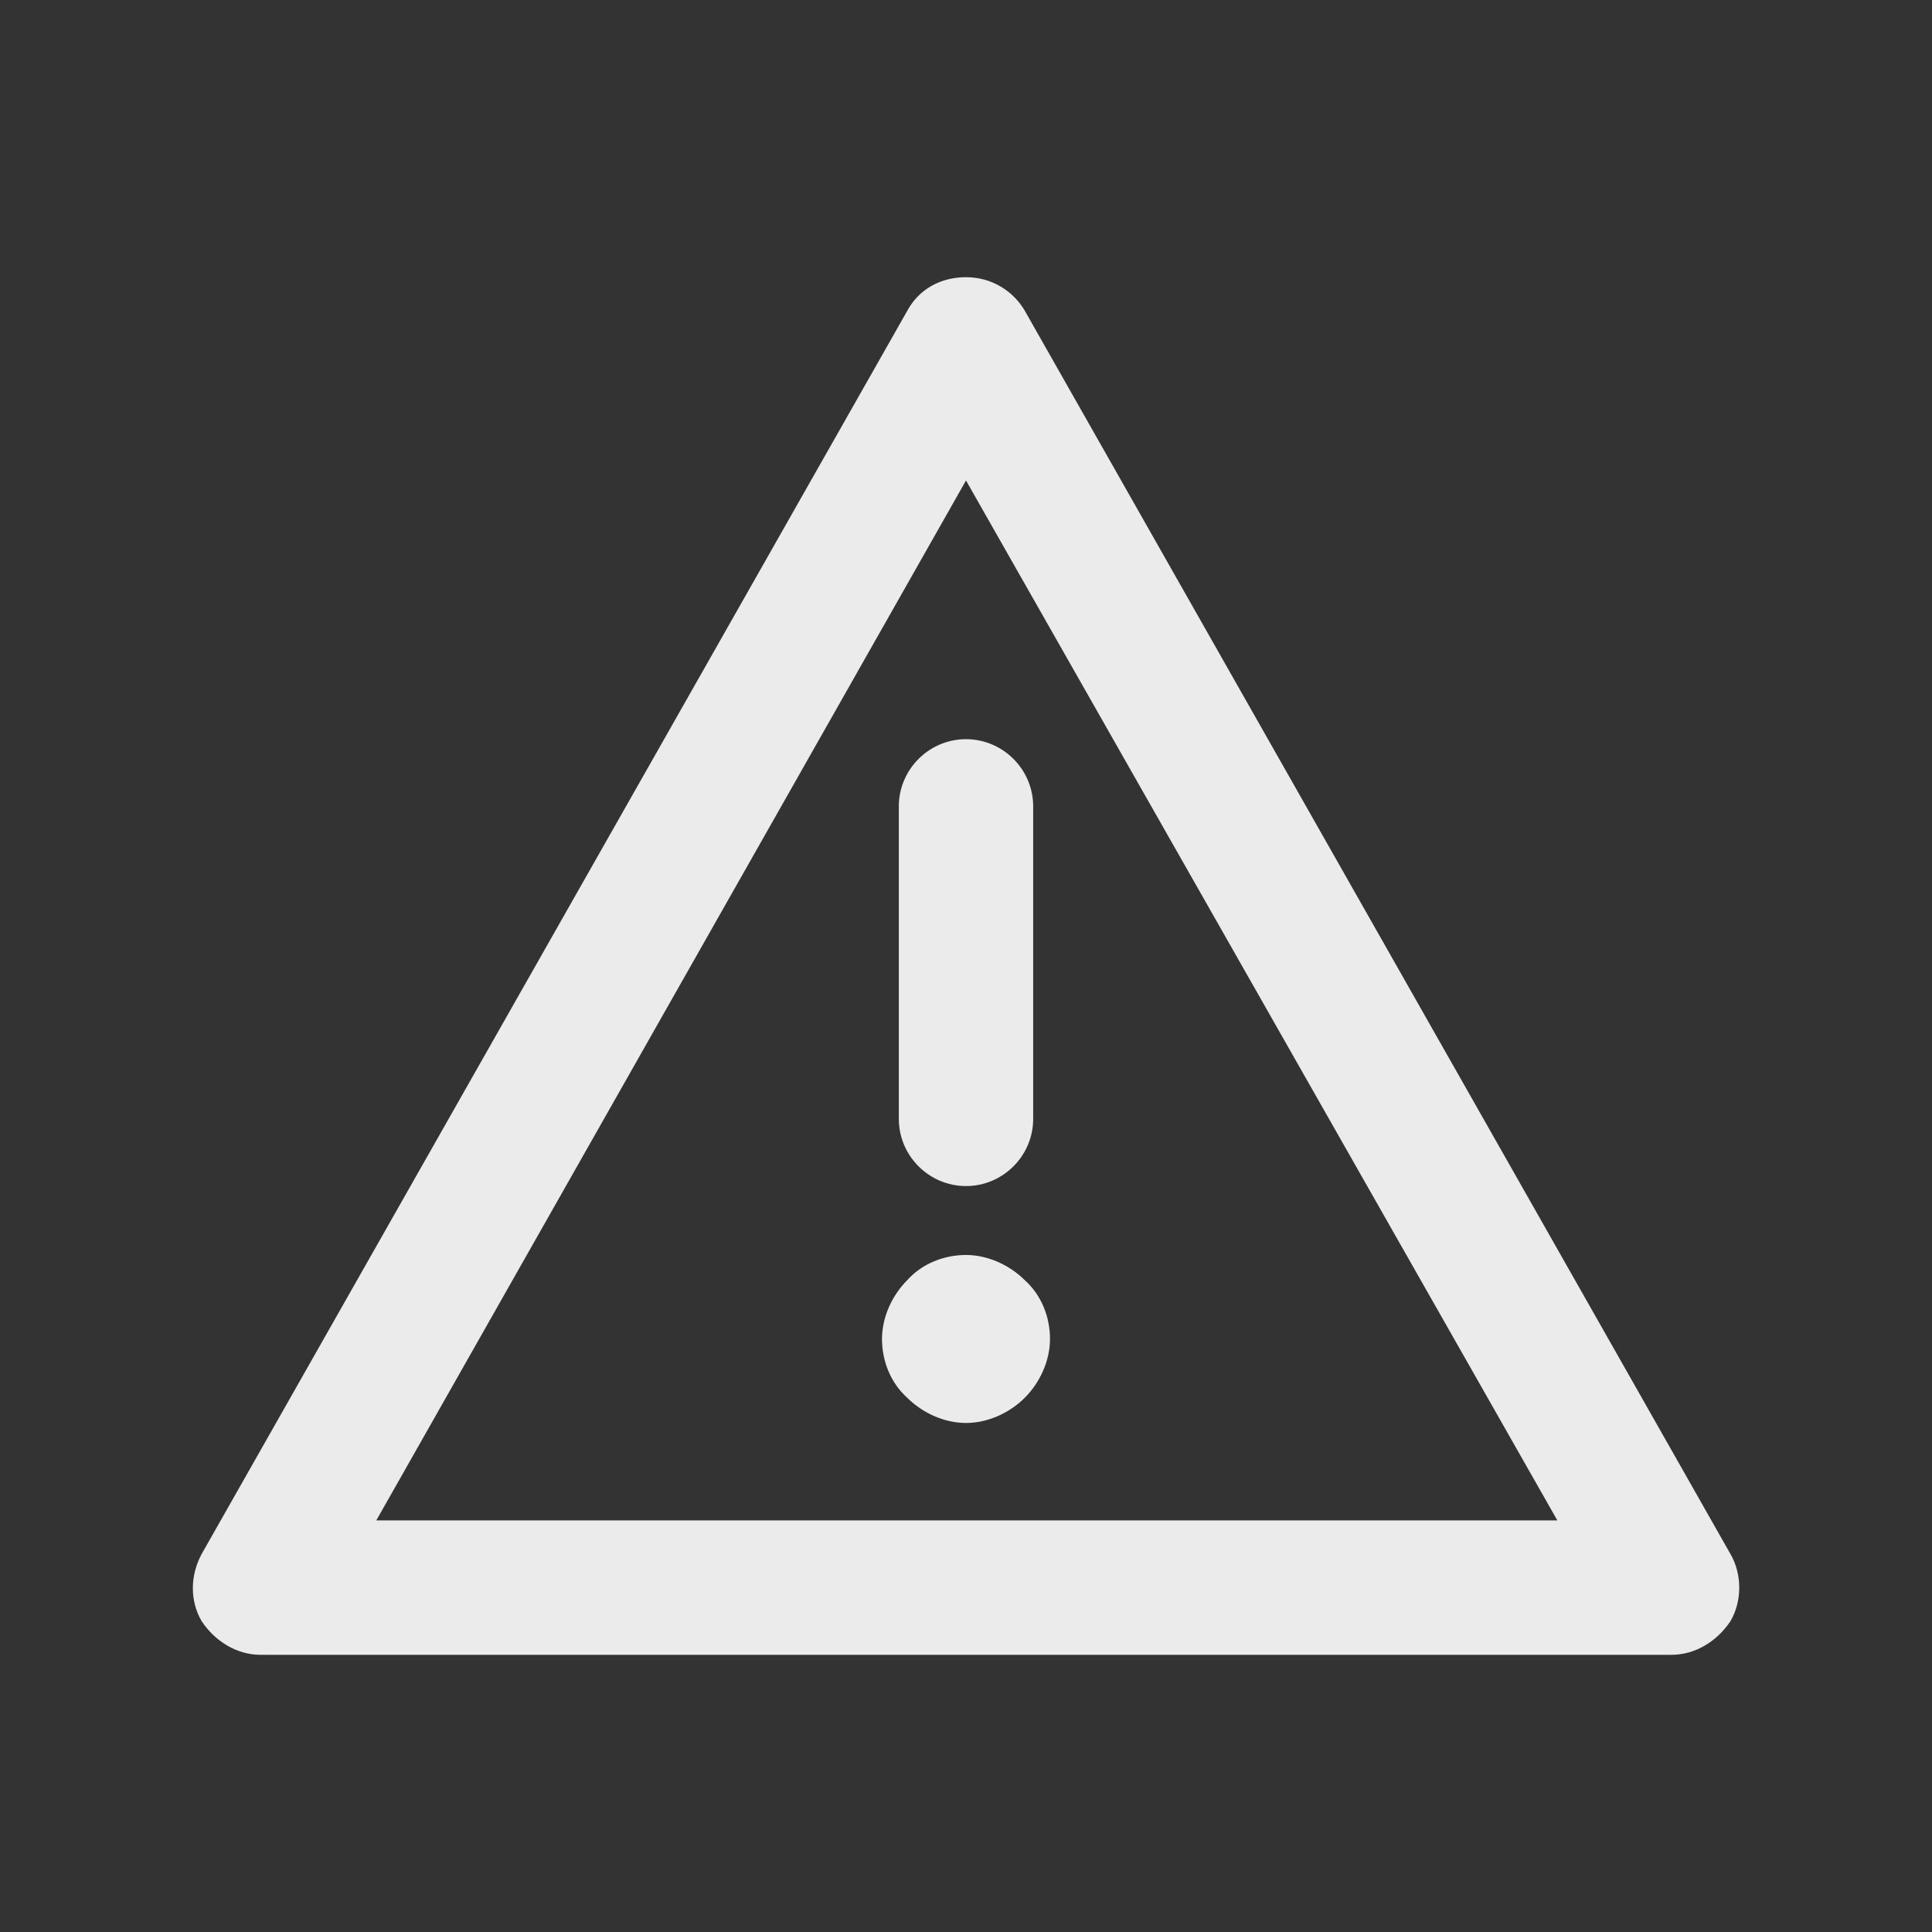 <!-- Generated by IcoMoon.io -->
<svg version="1.1" xmlns="http://www.w3.org/2000/svg" width="40" height="40" viewBox="0 0 40 40">
<rect x="0" y="0" width="40" height="40" fill="#333333" stroke="none"/>
<title>di-warning</title>
<path fill="#ebebeb" d="M34.609 34.261h-29.217c-0.487 0-0.939-0.278-1.217-0.696-0.243-0.417-0.243-0.939 0-1.391l14.609-25.739c0.243-0.452 0.696-0.696 1.217-0.696s0.974 0.278 1.217 0.696l14.609 25.739c0.243 0.417 0.243 0.974 0 1.391-0.278 0.417-0.73 0.696-1.217 0.696zM7.791 31.478h24.452l-12.243-21.53-12.209 21.53zM21.391 23.165v-6.47c0-0.765-0.626-1.391-1.391-1.391s-1.391 0.626-1.391 1.391v6.47c0 0.765 0.626 1.391 1.391 1.391s1.391-0.626 1.391-1.391zM21.217 28.939c0.313-0.313 0.522-0.765 0.522-1.217s-0.174-0.904-0.522-1.217c-0.313-0.313-0.765-0.522-1.217-0.522s-0.904 0.174-1.217 0.522c-0.313 0.313-0.522 0.765-0.522 1.217s0.174 0.904 0.522 1.217c0.313 0.313 0.765 0.522 1.217 0.522s0.904-0.209 1.217-0.522z"></path>
</svg>
